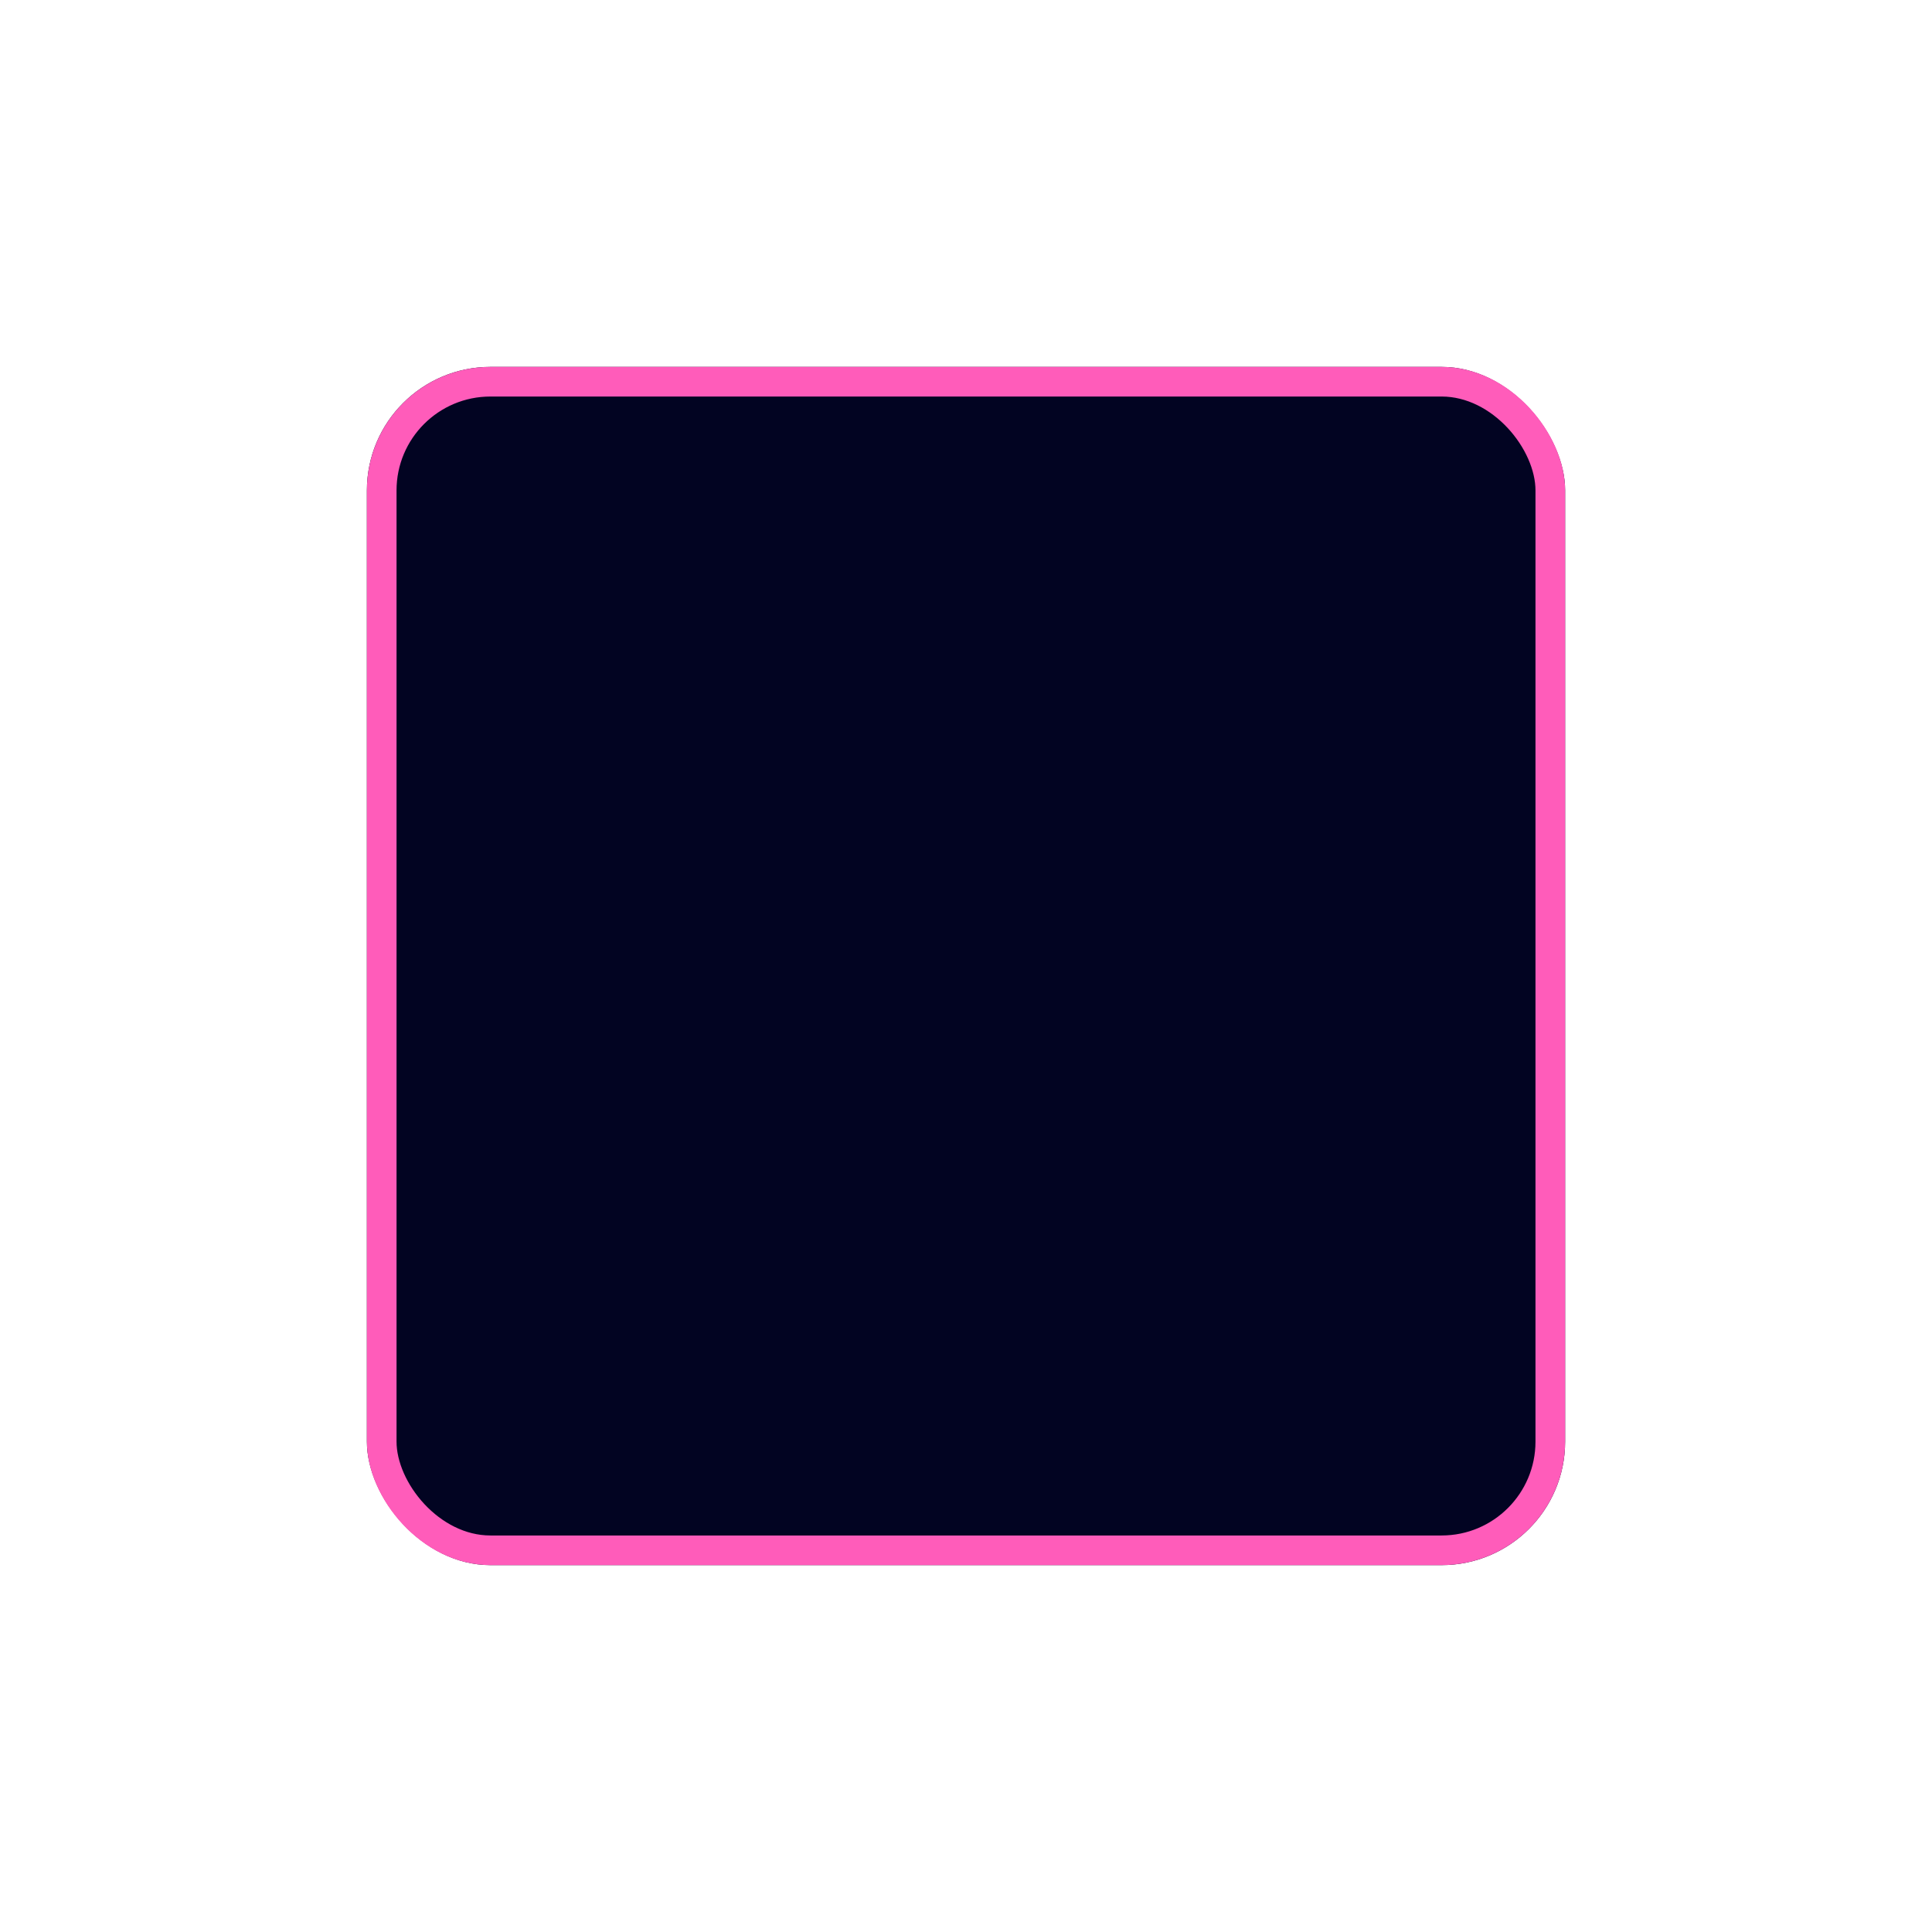 <svg xmlns="http://www.w3.org/2000/svg" xmlns:xlink="http://www.w3.org/1999/xlink" width="782" height="782" viewBox="0 0 782 782">
  <defs>
    <filter id="Captura_de_Pantalla_2022-09-15_a_las_15.06.25" x="0" y="0" width="782" height="782" filterUnits="userSpaceOnUse">
      <feOffset input="SourceAlpha"/>
      <feGaussianBlur stdDeviation="49.5" result="blur"/>
      <feFlood flood-color="#fe469b"/>
      <feComposite operator="in" in2="blur"/>
      <feComposite in="SourceGraphic"/>
    </filter>
    <filter id="Captura_de_Pantalla_2022-09-15_a_las_15.06.25-2" x="120" y="120" width="542" height="542" filterUnits="userSpaceOnUse">
      <feOffset input="SourceAlpha"/>
      <feGaussianBlur stdDeviation="9.5" result="blur-2"/>
      <feFlood flood-color="#fe469b"/>
      <feComposite operator="in" in2="blur-2"/>
      <feComposite in="SourceGraphic"/>
    </filter>
  </defs>
  <g id="Grupo_2500" data-name="Grupo 2500" transform="translate(-863.227 -107.227)">
    <g transform="matrix(1, 0, 0, 1, 863.23, 107.23)" filter="url(#Captura_de_Pantalla_2022-09-15_a_las_15.06.25)">
      <rect id="Captura_de_Pantalla_2022-09-15_a_las_15.06.25-3" data-name="Captura de Pantalla 2022-09-15 a las 15.06.25" width="485" height="485" rx="50" transform="translate(148.5 148.5)" fill="#020422"/>
    </g>
    <g transform="matrix(1, 0, 0, 1, 863.23, 107.23)" filter="url(#Captura_de_Pantalla_2022-09-15_a_las_15.06.25-2)">
      <g id="Captura_de_Pantalla_2022-09-15_a_las_15.06.25-4" data-name="Captura de Pantalla 2022-09-15 a las 15.06.25" transform="translate(148.5 148.5)" fill="none" stroke="#ff5cba" stroke-width="12">
        <rect width="485" height="485" rx="50" stroke="none"/>
        <rect x="6" y="6" width="473" height="473" rx="44" fill="none"/>
      </g>
    </g>
  </g>
</svg>
